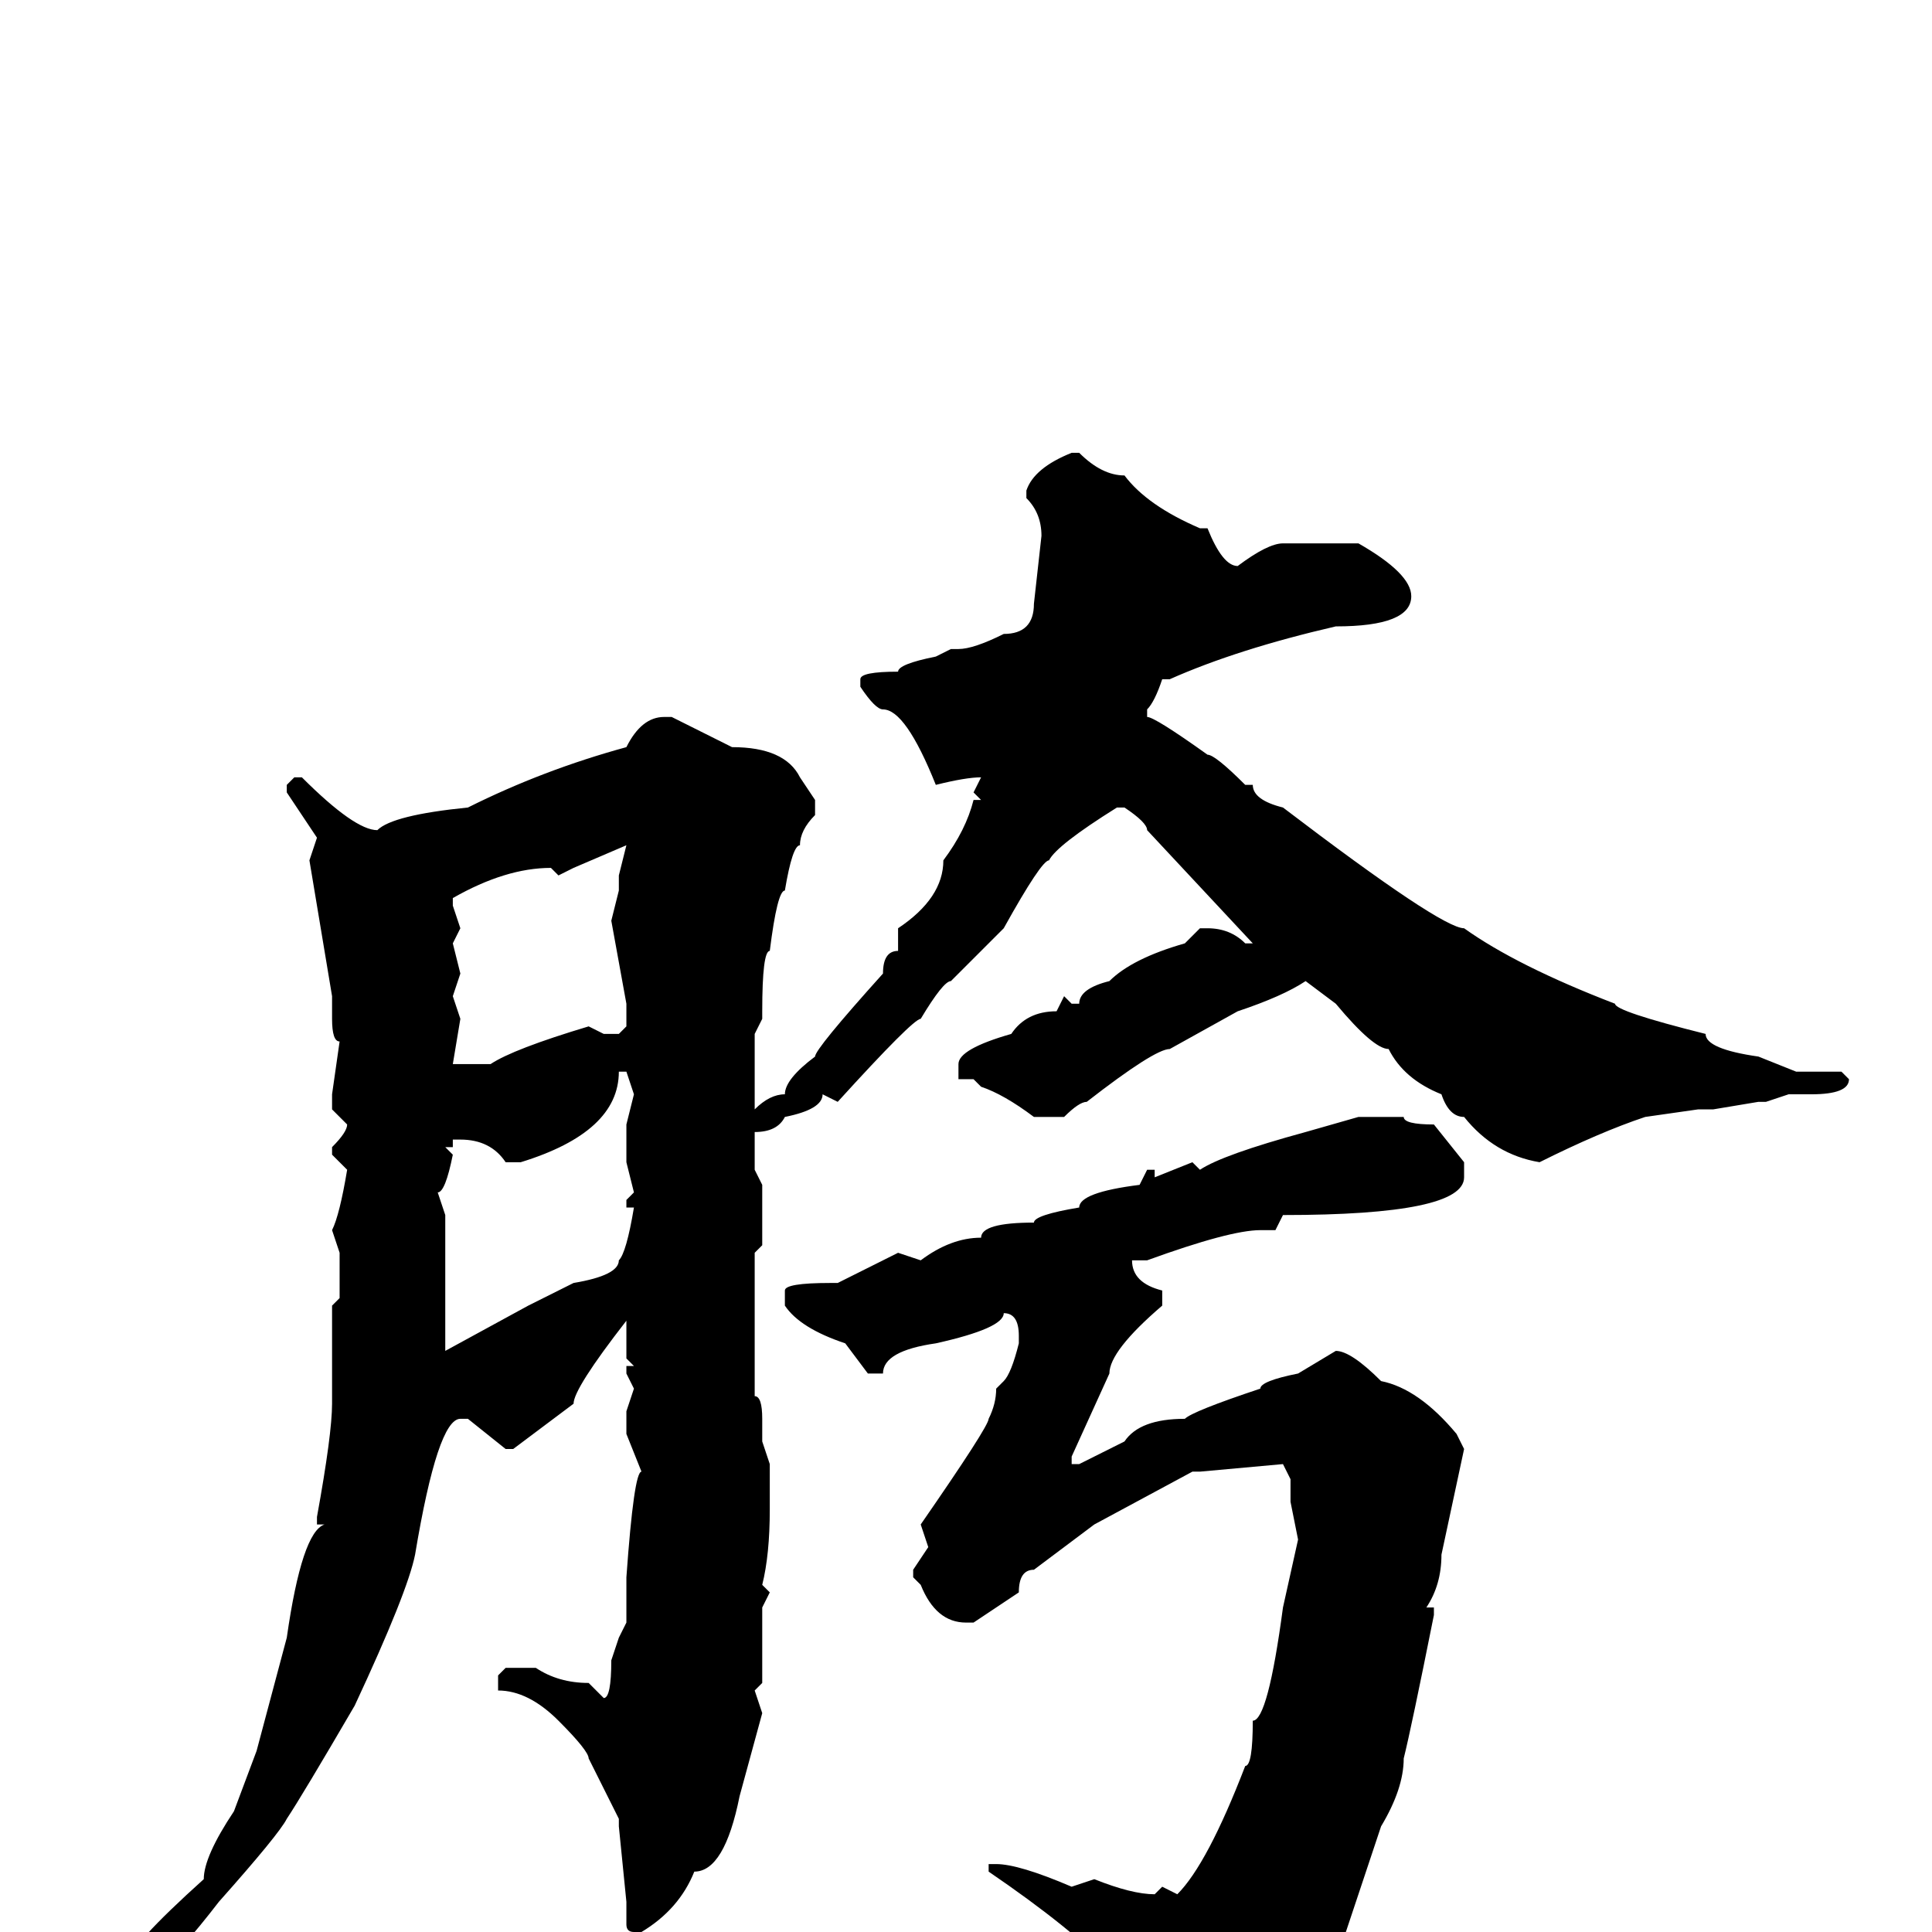 <svg xmlns="http://www.w3.org/2000/svg" viewBox="0 -256 256 256">
	<path fill="#000000" d="M142 -196H143Q146 -193 149 -193Q152 -189 159 -186H160Q162 -181 164 -181Q168 -184 170 -184H180Q187 -180 187 -177Q187 -173 177 -173Q164 -170 155 -166H154Q153 -163 152 -162V-161Q153 -161 160 -156Q161 -156 165 -152H166Q166 -150 170 -149Q191 -133 194 -133Q201 -128 214 -123Q214 -122 226 -119Q226 -117 233 -116L238 -114H244L245 -113Q245 -111 240 -111H237L234 -110H233L227 -109H225L218 -108Q212 -106 204 -102Q198 -103 194 -108Q192 -108 191 -111Q186 -113 184 -117Q182 -117 177 -123L173 -126Q170 -124 164 -122L155 -117Q153 -117 144 -110Q143 -110 141 -108H139H137Q133 -111 130 -112L129 -113H127V-114V-115Q127 -117 134 -119Q136 -122 140 -122L141 -124L142 -123H143Q143 -125 147 -126Q150 -129 157 -131L159 -133H160Q163 -133 165 -131H166L152 -146Q152 -147 149 -149H148Q140 -144 139 -142Q138 -142 133 -133L126 -126Q125 -126 122 -121Q121 -121 111 -110L109 -111Q109 -109 104 -108Q103 -106 100 -106V-101L101 -99V-91L100 -90V-71Q101 -71 101 -68V-65L102 -62V-56Q102 -50 101 -46L102 -45L101 -43V-41V-35V-33L100 -32L101 -29L98 -18Q96 -8 92 -8Q90 -3 85 0H84Q83 0 83 -1V-4L82 -14V-15L78 -23Q78 -24 74 -28Q70 -32 66 -32V-33V-34L67 -35H71Q74 -33 78 -33L80 -31Q81 -31 81 -36L82 -39L83 -41V-43V-47Q84 -61 85 -61L83 -66V-69L84 -72L83 -74V-75H84L83 -76V-81Q76 -72 76 -70L68 -64H67L62 -68H61Q58 -68 55 -50Q54 -45 47 -30Q40 -18 38 -15Q37 -13 29 -4Q19 9 12 12H11Q11 9 17 4Q17 2 27 -7Q27 -10 31 -16L34 -24L38 -39Q40 -53 43 -54H42V-55Q44 -66 44 -70V-73V-80V-83L45 -84V-86V-90L44 -93Q45 -95 46 -101L44 -103V-104Q46 -106 46 -107L44 -109V-111L45 -118Q44 -118 44 -121V-124L41 -142L42 -145L38 -151V-152L39 -153H40Q47 -146 50 -146Q52 -148 62 -149Q72 -154 83 -157Q85 -161 88 -161H89L97 -157Q104 -157 106 -153L108 -150V-148Q106 -146 106 -144Q105 -144 104 -138Q103 -138 102 -130Q101 -130 101 -122V-121L100 -119V-109Q102 -111 104 -111Q104 -113 108 -116Q108 -117 117 -127Q117 -130 119 -130V-133Q125 -137 125 -142Q128 -146 129 -150H130L129 -151L130 -153Q128 -153 124 -152Q120 -162 117 -162Q116 -162 114 -165V-166Q114 -167 119 -167Q119 -168 124 -169L126 -170H127Q129 -170 133 -172Q137 -172 137 -176L138 -185Q138 -188 136 -190V-191Q137 -194 142 -196ZM74 -140L73 -141Q67 -141 60 -137V-136L61 -133L60 -131L61 -127L60 -124L61 -121L60 -115H61H65Q68 -117 78 -120L80 -119H82L83 -120V-123L81 -134L82 -138V-140L83 -144L76 -141ZM82 -114Q82 -106 69 -102H67Q65 -105 61 -105H60V-104H59L60 -103Q59 -98 58 -98L59 -95V-93V-82V-80V-77L70 -83L76 -86Q82 -87 82 -89Q83 -90 84 -96H83V-97L84 -98L83 -102V-105V-107L84 -111L83 -114ZM180 -108H181H185H186Q186 -107 190 -107L194 -102V-100Q194 -95 170 -95L169 -93H167Q163 -93 152 -89H150Q150 -86 154 -85V-83Q147 -77 147 -74L142 -63V-62H143L149 -65Q151 -68 157 -68Q158 -69 167 -72Q167 -73 172 -74L177 -77Q179 -77 183 -73Q188 -72 193 -66L194 -64L191 -50Q191 -46 189 -43H190V-42Q187 -27 186 -23Q186 -19 183 -14L178 1L171 9Q171 11 170 11L169 10Q158 21 155 21Q153 20 153 18V15Q153 7 131 -8V-9H132Q135 -9 142 -6L145 -7Q150 -5 153 -5L154 -6L156 -5Q160 -9 165 -22Q166 -22 166 -28Q168 -28 170 -43L172 -52L171 -57V-60L170 -62L159 -61H158L145 -54L137 -48Q135 -48 135 -45L129 -41H128Q124 -41 122 -46L121 -47V-48L123 -51L122 -54Q131 -67 131 -68Q132 -70 132 -72L133 -73Q134 -74 135 -78V-79Q135 -82 133 -82Q133 -80 124 -78Q117 -77 117 -74H115L112 -78Q106 -80 104 -83V-85Q104 -86 110 -86H111L119 -90L122 -89Q126 -92 130 -92Q130 -94 137 -94Q137 -95 143 -96Q143 -98 151 -99L152 -101H153V-100L158 -102L159 -101Q162 -103 173 -106Z"/>
</svg>